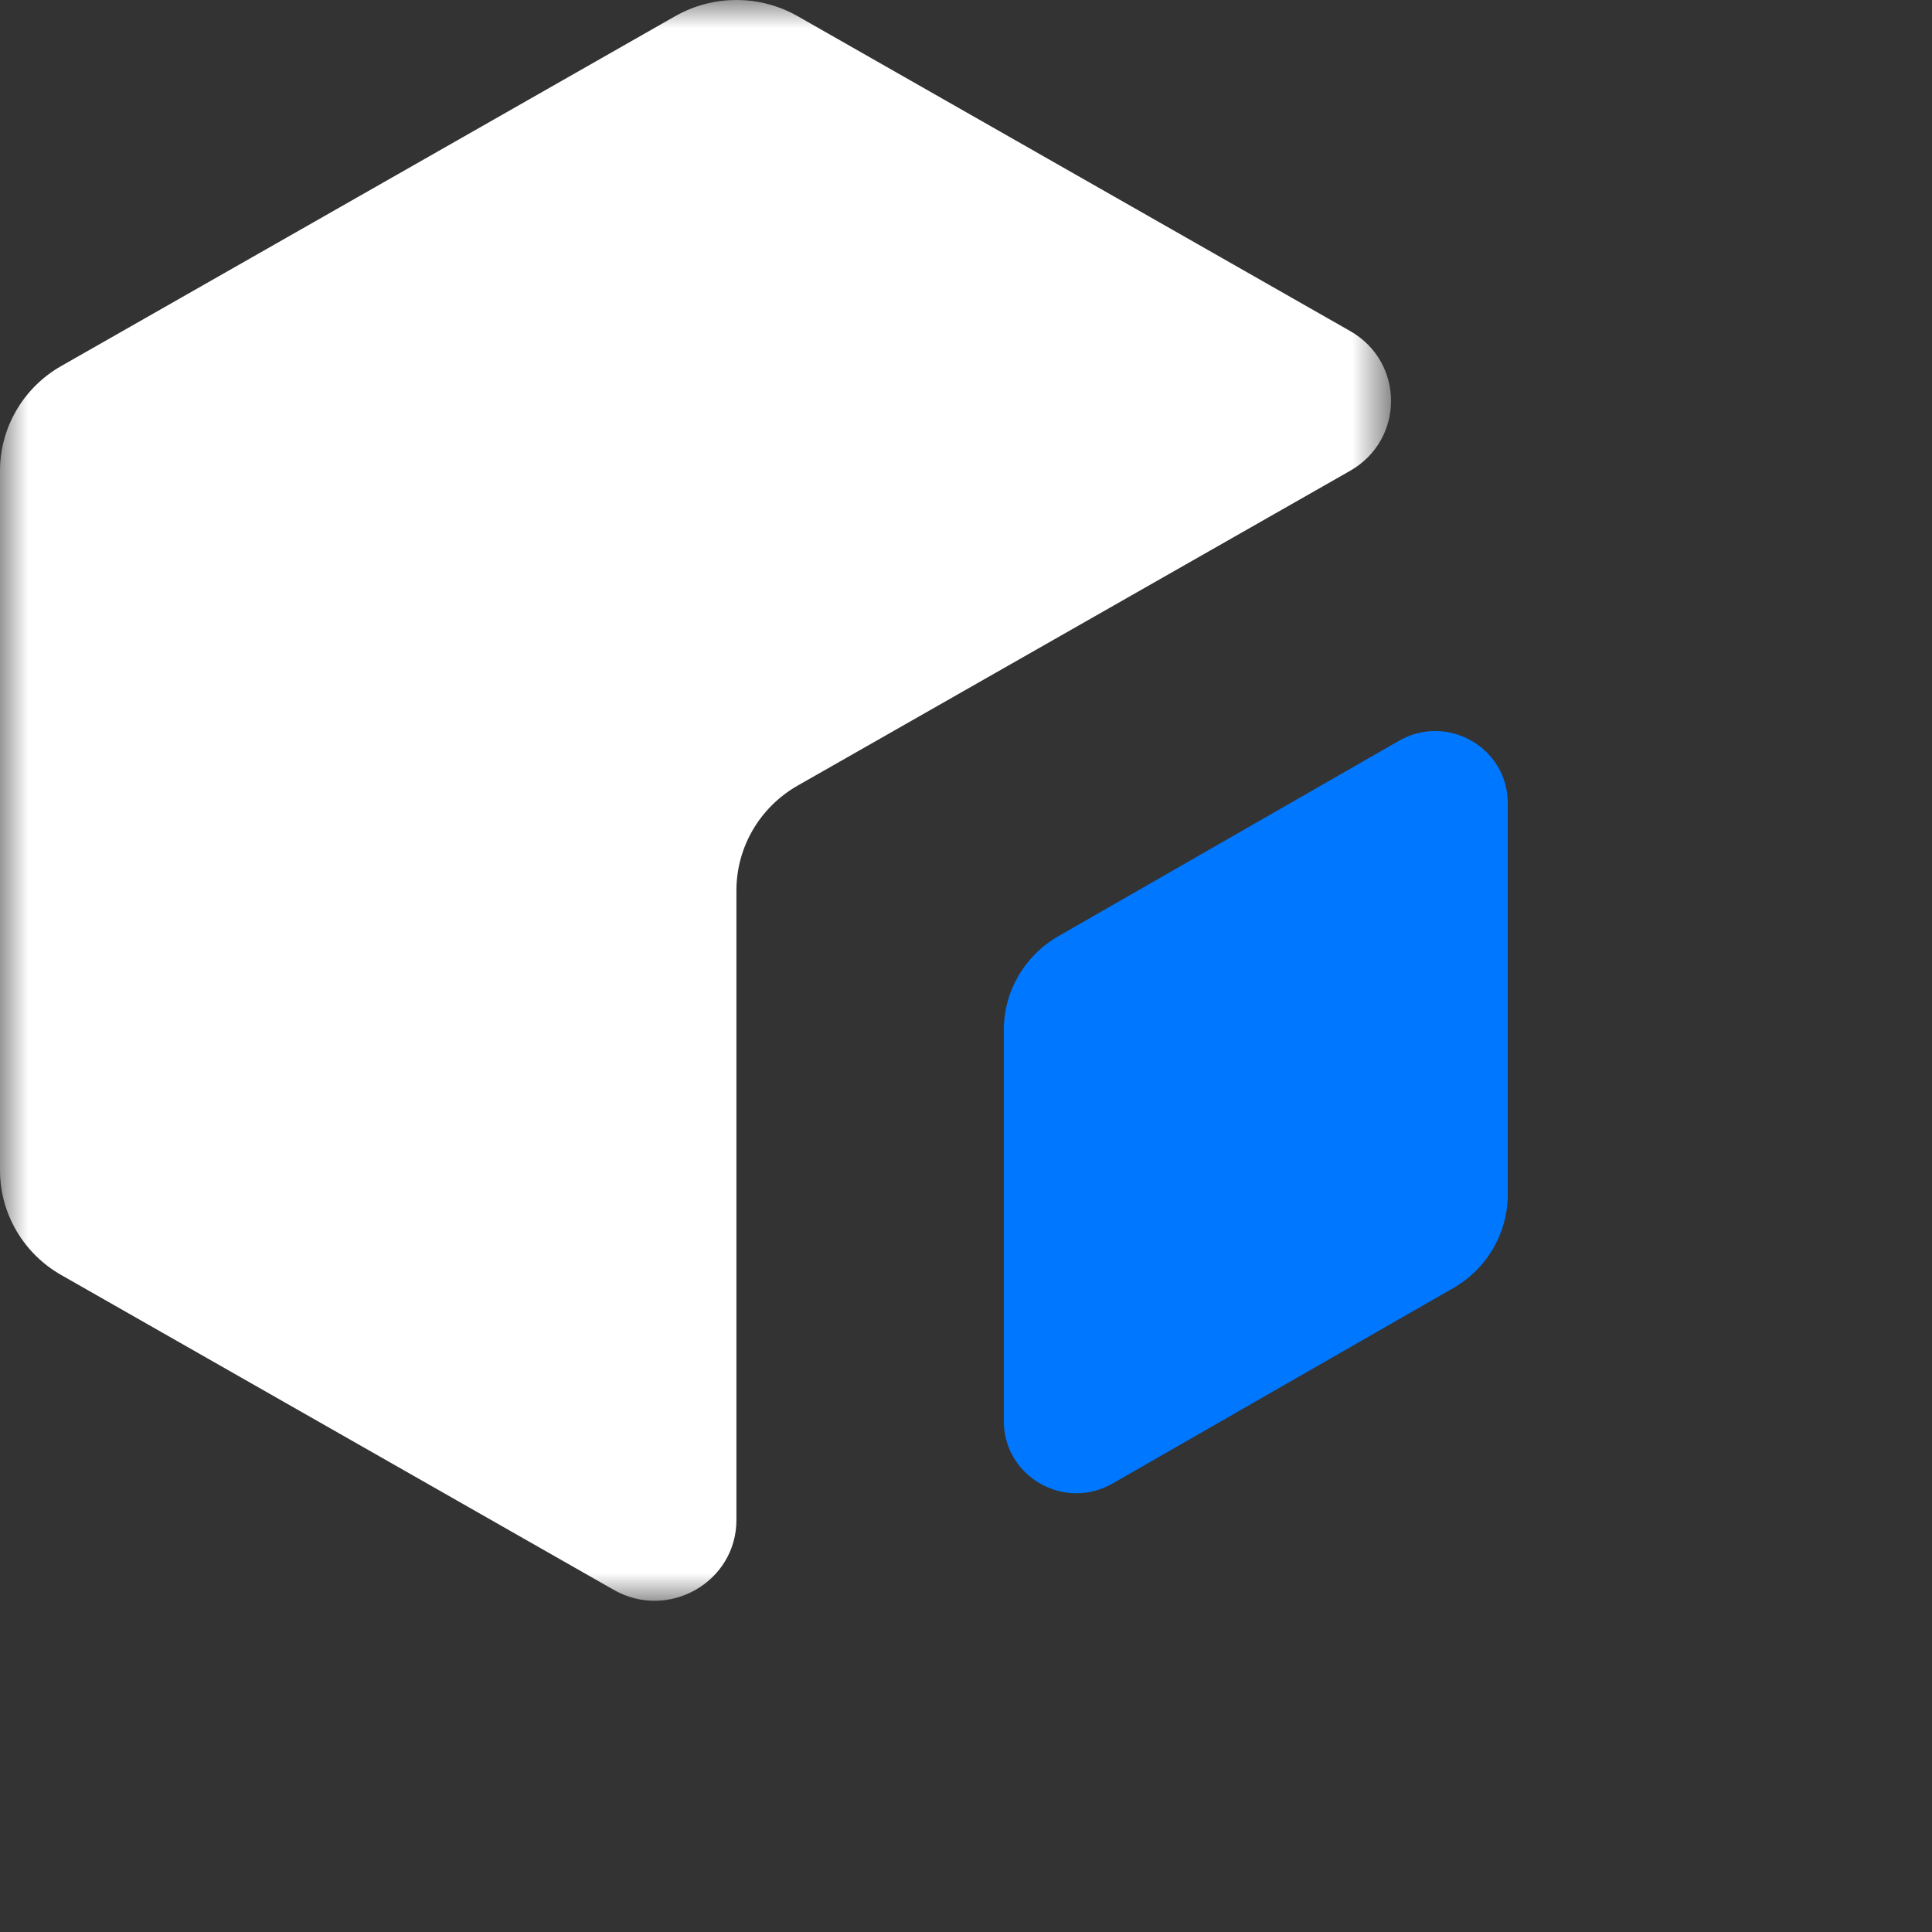 <svg width="35" height="35" viewBox="0 0 35 35" fill="none" xmlns="http://www.w3.org/2000/svg">
<rect x="0" y="0" width="35" height="35" fill="#333333" stroke="none"/>
<mask id="mask0" style="mask-type:alpha" maskUnits="userSpaceOnUse" x="0" y="0" width="50" height="50">
<path d="M0 0H25.2V29H0V0Z" fill="white"/>
</mask>
<g mask="url(#mask0)">
<path fill-rule="evenodd" clip-rule="evenodd" d="M14.452 0.294C13.764 -0.098 12.917 -0.098 12.23 0.294L1.111 6.63C0.423 7.021 -0 7.745 -0 8.529V21.2C-0 21.984 0.423 22.708 1.111 23.099L11.119 28.802C12.106 29.365 13.341 28.661 13.341 27.536V16.131C13.341 15.347 13.764 14.623 14.452 14.231L24.459 8.529C25.447 7.966 25.447 6.559 24.459 5.997L14.452 0.294Z" fill="white"/>
</g>
<path fill-rule="evenodd" clip-rule="evenodd" d="M18.185 18.659C18.185 17.959 18.561 17.312 19.17 16.962L25.344 13.42C26.22 12.917 27.315 13.546 27.315 14.551V21.636C27.315 22.337 26.94 22.983 26.33 23.333L20.156 26.875C19.28 27.378 18.185 26.75 18.185 25.744V18.659Z" fill="#0077FF"/>
</svg>
